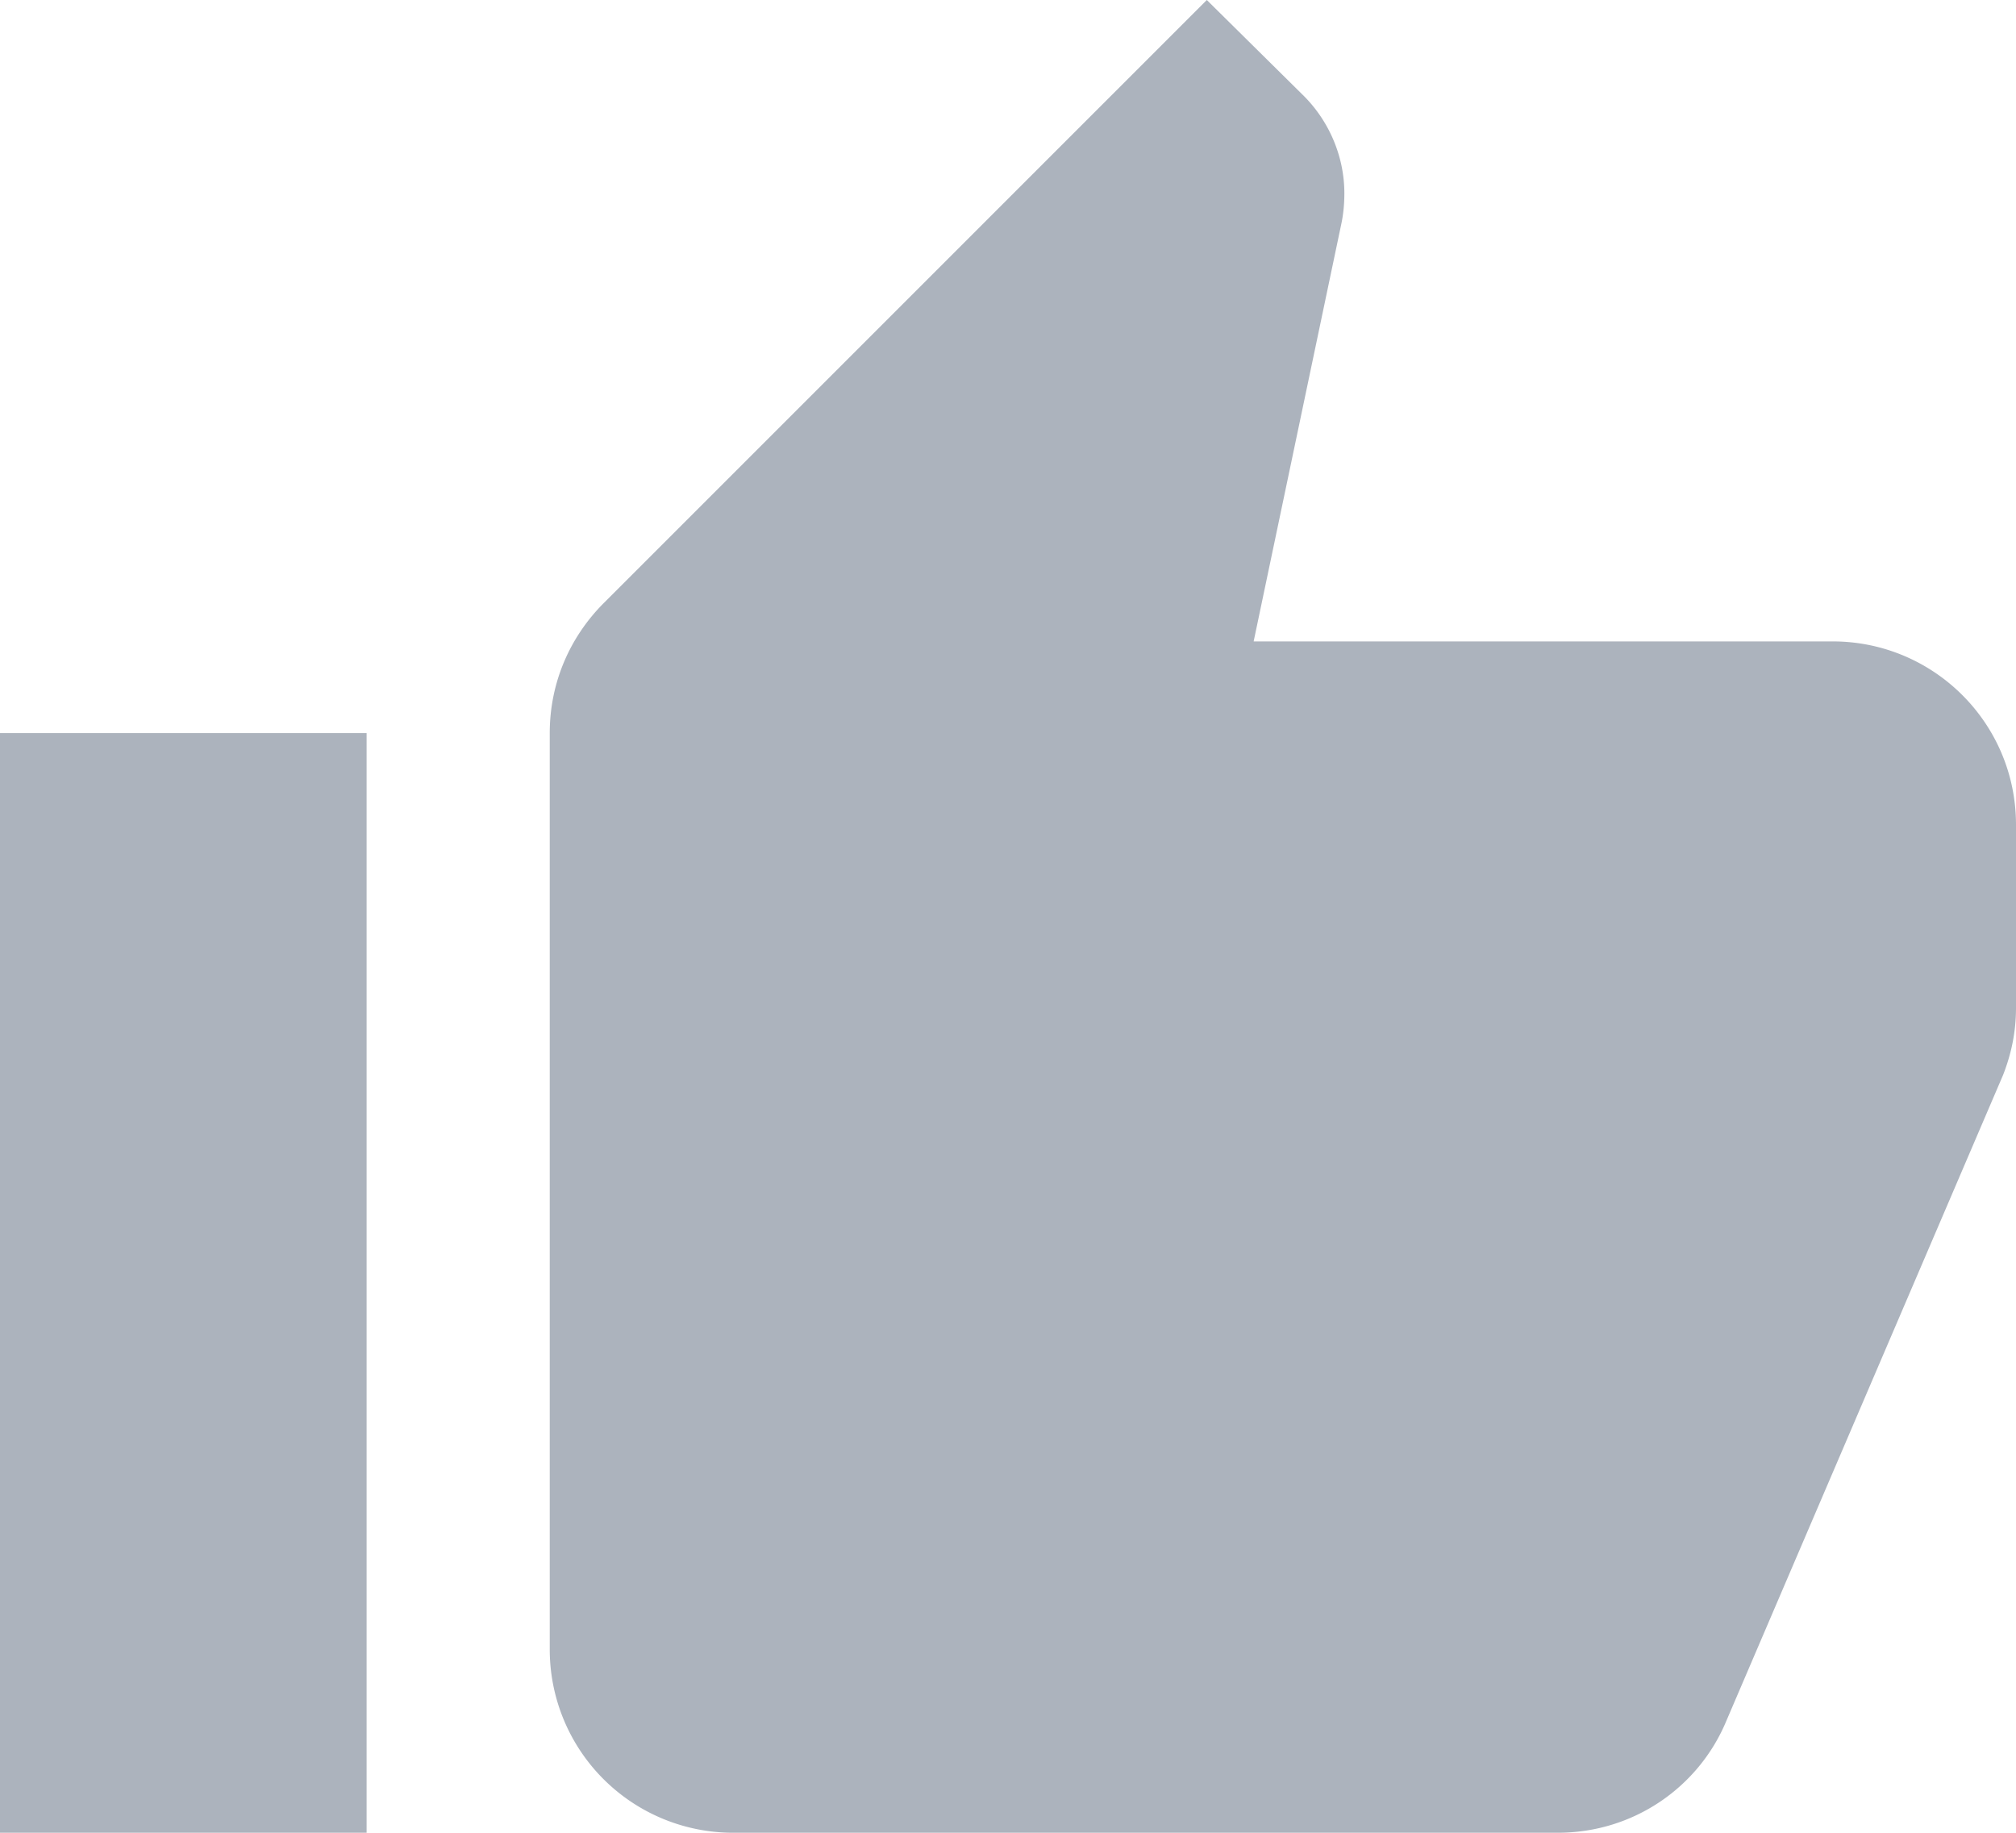 <?xml version="1.0" encoding="UTF-8" standalone="no"?>
<svg
   xmlns:dc="http://purl.org/dc/elements/1.1/"
   xmlns:cc="http://creativecommons.org/ns#"
   xmlns:rdf="http://www.w3.org/1999/02/22-rdf-syntax-ns#"
   xmlns:svg="http://www.w3.org/2000/svg"
   xmlns="http://www.w3.org/2000/svg"
   xmlns:sodipodi="http://sodipodi.sourceforge.net/DTD/sodipodi-0.dtd"
   xmlns:inkscape="http://www.inkscape.org/namespaces/inkscape"
   version="1.1"
   width="13"
   height="11.818"
   viewBox="0 0 13 11.818"
   id="svg865"
   sodipodi:docname="thumb-up.svg"
   inkscape:version="0.92.2 (unknown)">
  <defs
     id="defs869" />
  <sodipodi:namedview
     pagecolor="#ffffff"
     bordercolor="#666666"
     borderopacity="1"
     objecttolerance="10"
     gridtolerance="10"
     guidetolerance="10"
     inkscape:pageopacity="0"
     inkscape:pageshadow="2"
     inkscape:window-width="1920"
     inkscape:window-height="1056"
     id="namedview867"
     showgrid="false"
     inkscape:zoom="38.083333"
     inkscape:cx="11"
     inkscape:cy="9"
     inkscape:window-x="1366"
     inkscape:window-y="24"
     inkscape:window-maximized="1"
     inkscape:current-layer="svg865" />
  <path
     d="M 13,5.318 C 13,4.662 12.468,4.136 11.818,4.136 H 8.084 L 8.651,1.436 C 8.663,1.377 8.669,1.312 8.669,1.247 8.669,1.005 8.568,0.78 8.409,0.62 L 7.782,0 3.894,3.888 C 3.675,4.107 3.545,4.402 3.545,4.727 v 5.909 a 1.182,1.182 0 0 0 1.182,1.182 h 5.318 c 0.49,0 0.91,-0.295 1.087,-0.721 L 12.917,6.931 C 12.97,6.795 13,6.654 13,6.5 V 5.365 5.318 M 0,11.818 H 2.364 V 4.727 H 0 Z"
     id="path863"
     inkscape:connector-curvature="0"
     style="fill:#acb3bd;fill-opacity:1;stroke-width:0.591" />
</svg>
